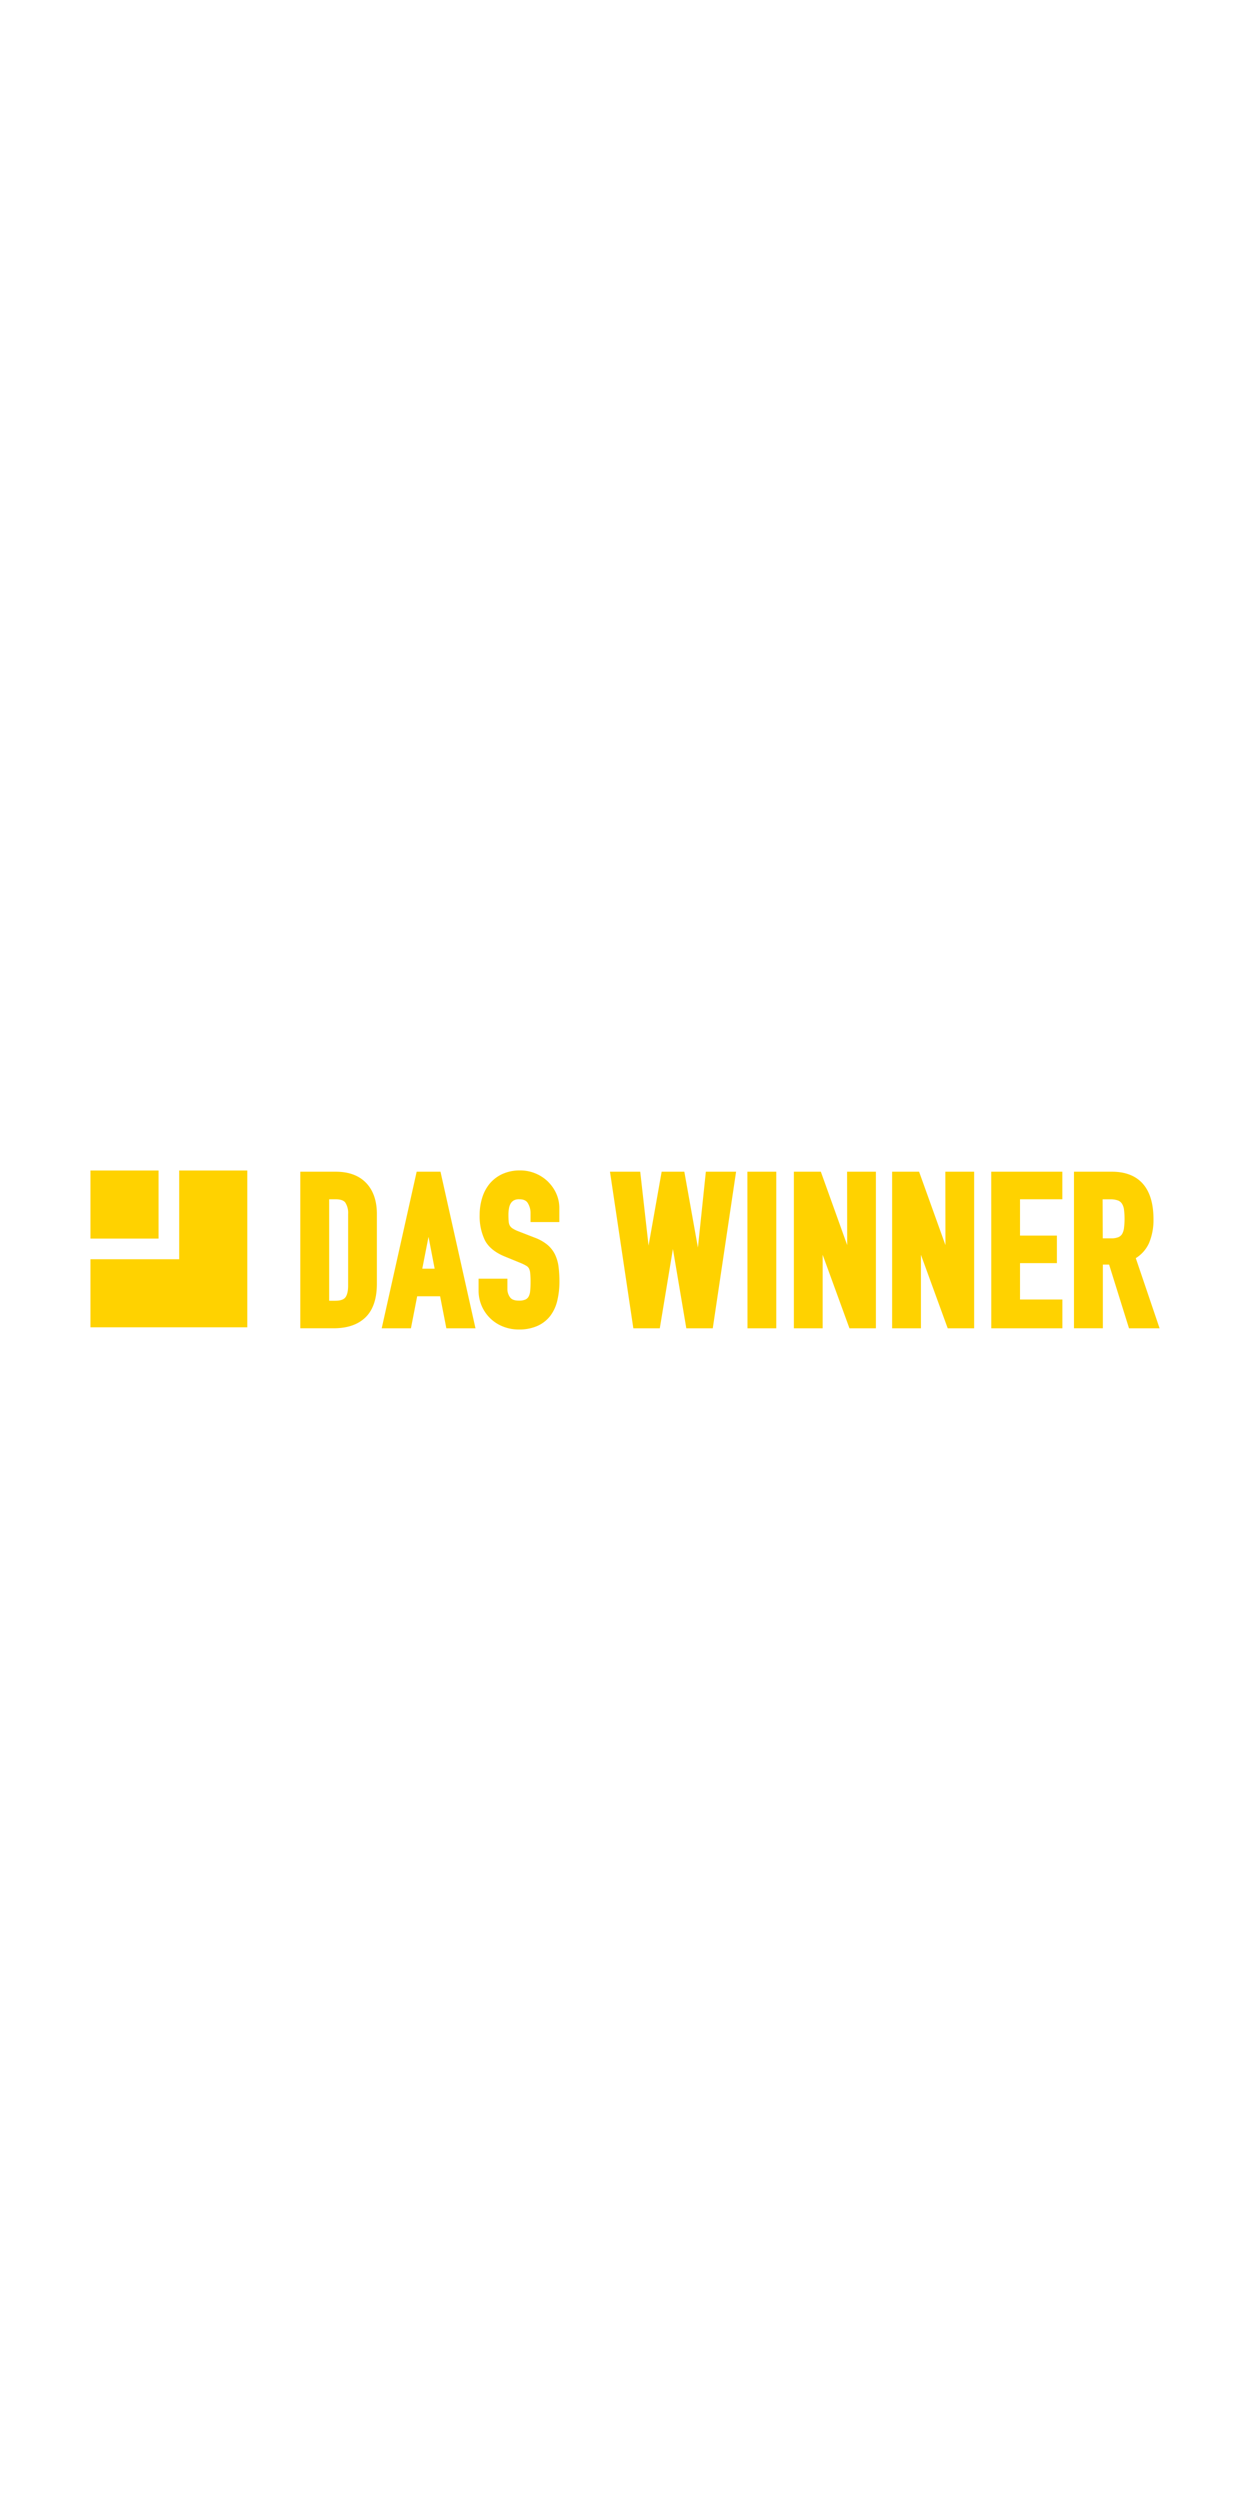 <svg id="Layer_1" data-name="Layer 1" xmlns="http://www.w3.org/2000/svg" viewBox="0 0 600 1200"><defs><style>.fill_yellow{fill:#ffd200;}</style></defs><title>win_title</title><path id="win_title" class="fill_yellow" d="M488.38,600.33ZM76.11,561.84H43.42v32.68H76.11Zm9.9,0v42.59H43.42v32.68H118.7V561.84Zm89.77,6c3.4,3.58,5.12,8.58,5.12,14.85v33.49c0,7.17-1.82,12.59-5.42,16.11s-8.72,5.28-15.27,5.28H144.14V562.42h17C167.42,562.42,172.36,564.24,175.78,567.85ZM158,624.36h2.94c2.32,0,3.92-.51,4.77-1.52s1.39-3,1.39-5.64V582.7a9.14,9.14,0,0,0-1.36-5.47c-.78-1.06-2.39-1.59-4.8-1.59H158Zm53.44-61.94,16.79,75.16H214.25l-3-15.38h-11l-3,15.38H183.22L200,562.42Zm-5.75,31.25-3,15.31h5.94Zm57.64-26.19a19,19,0,0,0-6-4.1,18.81,18.81,0,0,0-7.71-1.57,20,20,0,0,0-8.51,1.73,17.53,17.53,0,0,0-6.09,4.65,19.66,19.66,0,0,0-3.6,6.85,27.79,27.79,0,0,0-1.19,8.17,26.54,26.54,0,0,0,2.46,12c1.7,3.37,5,6.07,9.81,8l7.33,3a22.71,22.71,0,0,1,2.83,1.39,3.34,3.34,0,0,1,1.2,1.19,5.67,5.67,0,0,1,.62,2.21,41,41,0,0,1,.19,4.43,42.37,42.37,0,0,1-.19,4.24,6.94,6.94,0,0,1-.74,2.68,3.38,3.38,0,0,1-1.47,1.4,7.28,7.28,0,0,1-3.26.55c-2,0-3.38-.5-4.14-1.53a6.62,6.62,0,0,1-1.32-4v-5H229.72v5.61a18.46,18.46,0,0,0,11.67,17.34,20.28,20.28,0,0,0,7.61,1.44,21.39,21.39,0,0,0,9.11-1.78,16,16,0,0,0,6.15-4.93,19.53,19.53,0,0,0,3.27-7.29,38.86,38.86,0,0,0,1-8.8,58.13,58.13,0,0,0-.41-7.23,19.42,19.42,0,0,0-1.73-6,14.31,14.31,0,0,0-3.73-4.71,21.29,21.29,0,0,0-6-3.35L248.76,591a14.51,14.51,0,0,1-2.81-1.41,3.93,3.93,0,0,1-1.23-1.29,4.44,4.44,0,0,1-.53-1.81c-.09-.9-.14-2-.14-3.38a17.68,17.68,0,0,1,.27-3.15,6.85,6.85,0,0,1,.83-2.32,4.15,4.15,0,0,1,1.49-1.45,5.07,5.07,0,0,1,2.56-.55c2,0,3.33.57,4.09,1.75a9.16,9.16,0,0,1,1.37,5.11v4.1h13.82v-6.81a17,17,0,0,0-1.34-6.58A18.32,18.32,0,0,0,263.3,567.48ZM335,598.83l-6.52-36.41H317.59l-6.28,35.49-4-35.49H292.79L304,637.58h12.7L323,599.52l6.43,38.06h12.7l11.19-75.16H338.81Zm23.79,38.75h13.82V562.42H358.74Zm47.86-39.93L394,562.42H381.06v75.16h13.82V602.3l12.86,35.28h12.69V562.42H406.6Zm47.16,0-12.65-35.23H428.22v75.16h13.83V602.3l12.85,35.28h12.69V562.42H453.76Zm22,39.93h34.13V623.76H489.61V606.31h17.7V593.09h-17.7V575.64h20.31V562.42H475.79Zm80.79,0H541.92L532.37,607h-3v30.57H515.51V562.42h18.27c9.07,0,19.89,4,19.89,22.8a28.42,28.42,0,0,1-2.12,11.42,16.45,16.45,0,0,1-6.37,7.27ZM529.33,594.4h4a8.66,8.66,0,0,0,3.57-.59,3.84,3.84,0,0,0,1.7-1.47,7.62,7.62,0,0,0,.91-2.81,36.54,36.54,0,0,0,0-9,6.82,6.82,0,0,0-1-2.8,3.9,3.9,0,0,0-1.86-1.49,10.39,10.39,0,0,0-3.84-.57h-3.55Z"/></svg>
